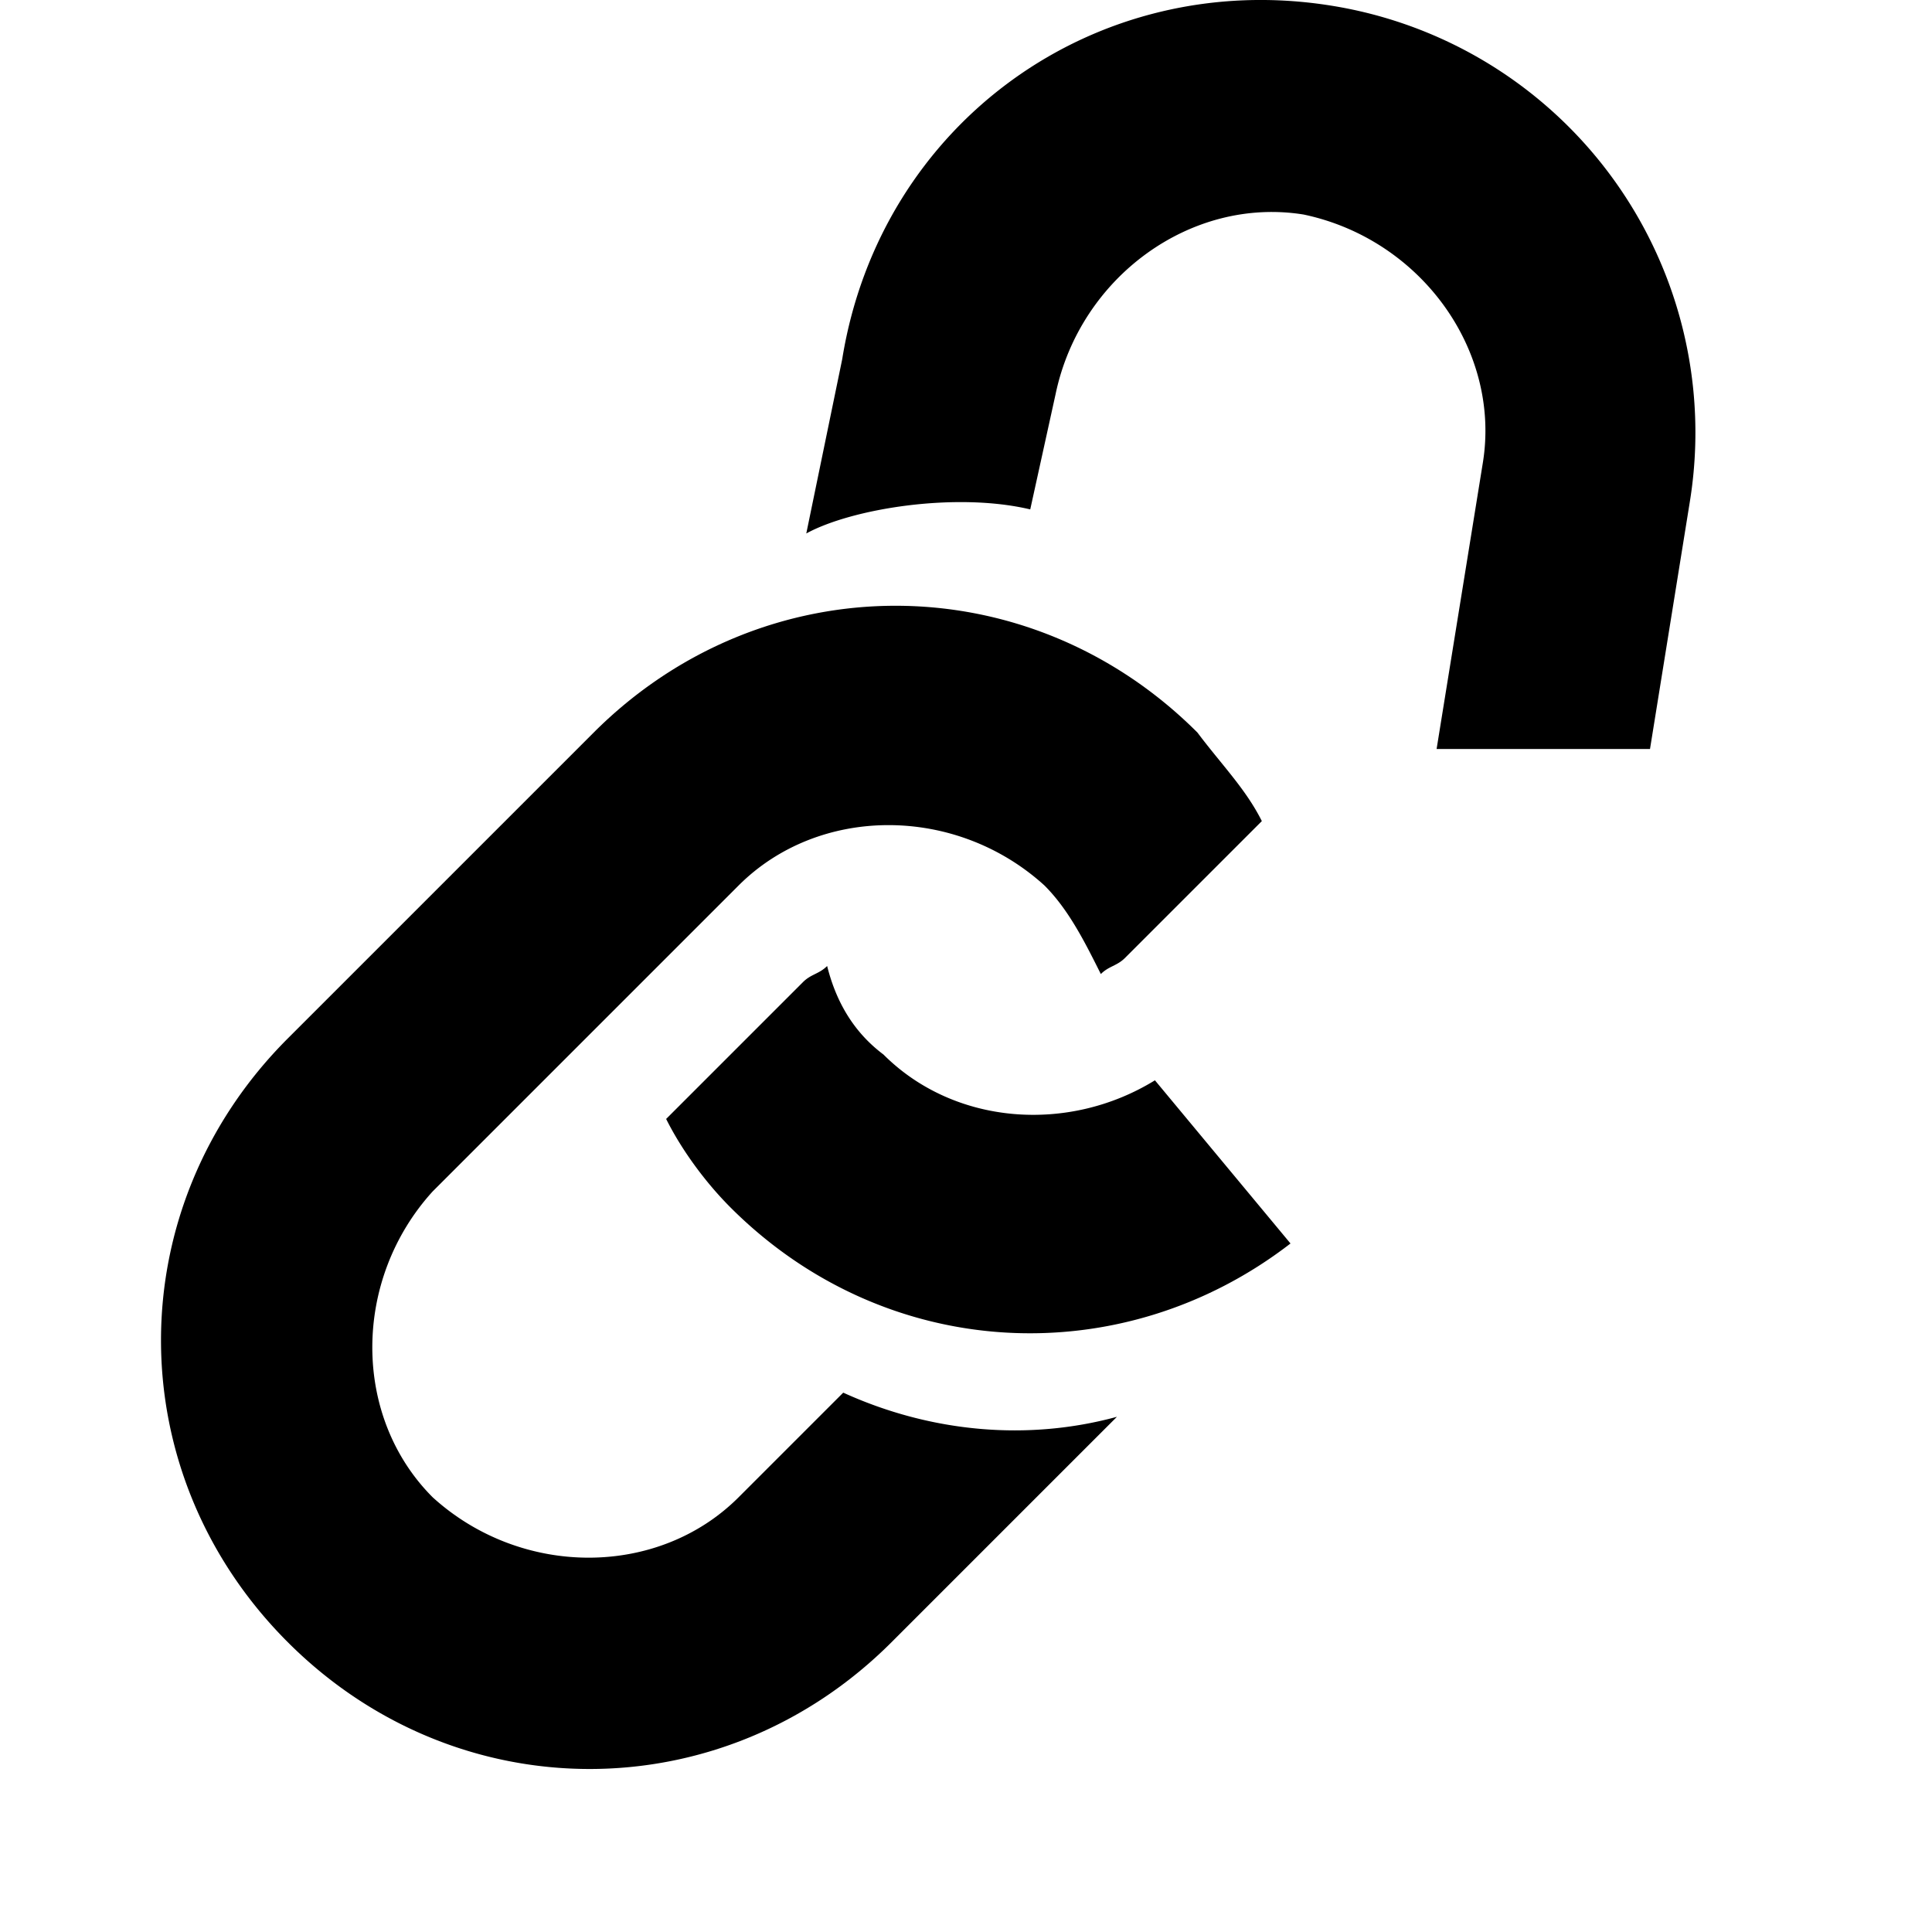 <svg xmlns="http://www.w3.org/2000/svg" width="24" height="24" fill="currentColor" viewBox="0 0 24 24">
  <path d="M7.375 9.1c2.1-2.1 5.4-2.1 7.5 0 .3.4.6.7.8 1.1l-1.7 1.7c-.1.1-.2.1-.3.2-.2-.4-.4-.8-.7-1.1-1.1-1-2.8-1-3.8 0l-3.8 3.8c-1 1.1-1 2.8 0 3.8 1.1 1 2.8 1 3.8 0l1.3-1.3c1.1.5 2.3.6 3.4.3l-2.8 2.8c-2.1 2.1-5.4 2.1-7.5 0s-2.1-5.4 0-7.5zm2.9 2.9c.1.4.3.8.7 1.1.877.877 2.295.984 3.372.32l1.684 2.027c-2.094 1.617-5.026 1.483-6.956-.447-.3-.3-.6-.7-.8-1.1l1.7-1.7c.1-.1.2-.1.3-.2m.187-7.537c.472-2.932 3.147-4.865 6.08-4.392a5.37 5.37 0 0 1 4.45 6.16l-.495 3.073h-2.651l.575-3.559c.224-1.396-.772-2.774-2.227-3.08-1.396-.225-2.774.772-3.08 2.226l-.316 1.437c-.922-.219-2.216-.011-2.782.299z"/>
</svg>
